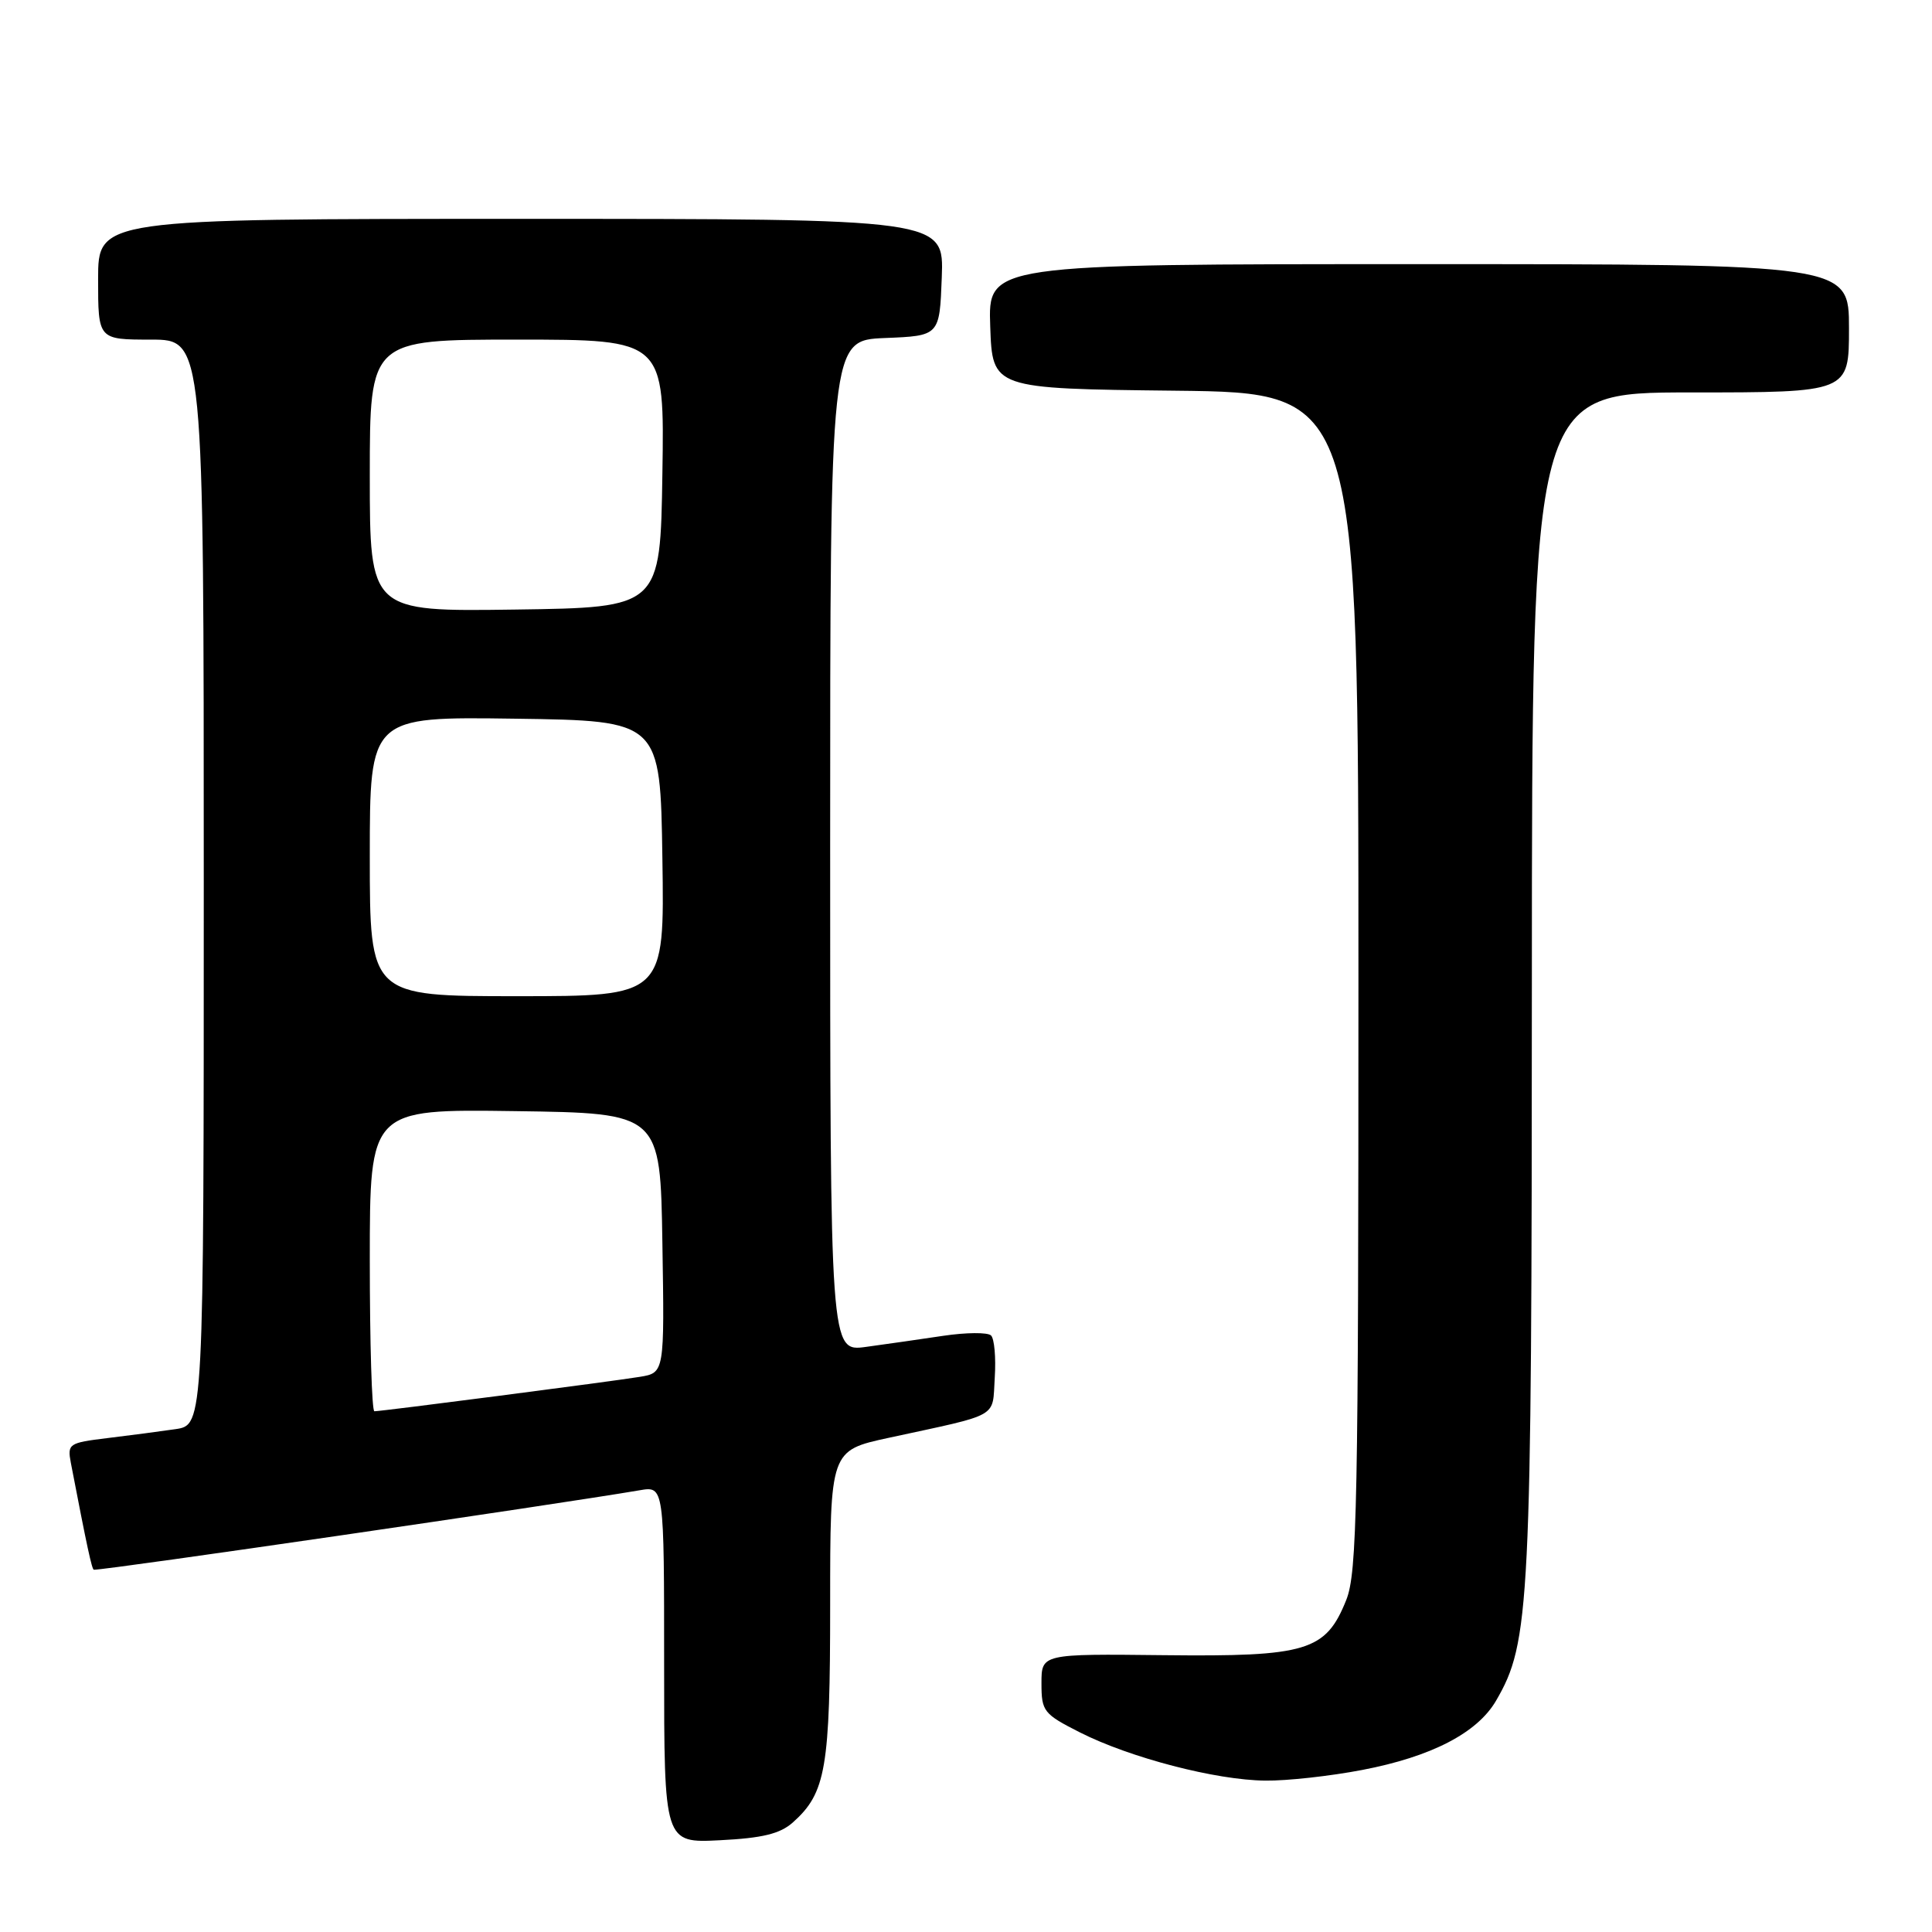 <?xml version="1.0" encoding="UTF-8" standalone="no"?>
<!DOCTYPE svg PUBLIC "-//W3C//DTD SVG 1.1//EN" "http://www.w3.org/Graphics/SVG/1.1/DTD/svg11.dtd" >
<svg xmlns="http://www.w3.org/2000/svg" xmlns:xlink="http://www.w3.org/1999/xlink" version="1.1" viewBox="0 0 256 256">
 <g >
 <path fill="currentColor"
d=" M 105.05 241.49 C 109.45 237.56 110.00 234.34 110.00 212.63 C 110.00 192.20 110.00 192.20 117.75 190.52 C 132.70 187.28 131.46 187.98 131.81 182.55 C 131.98 179.89 131.76 177.37 131.31 176.95 C 130.86 176.53 128.03 176.55 125.00 177.00 C 121.97 177.45 117.36 178.12 114.75 178.47 C 110.00 179.12 110.00 179.12 110.00 112.11 C 110.00 45.09 110.00 45.09 117.25 44.79 C 124.50 44.50 124.50 44.50 124.79 36.75 C 125.08 29.00 125.08 29.00 69.04 29.00 C 13.00 29.00 13.00 29.00 13.00 37.00 C 13.00 45.00 13.00 45.00 20.00 45.00 C 27.00 45.00 27.00 45.00 27.00 116.91 C 27.00 188.82 27.00 188.82 23.25 189.37 C 21.19 189.67 17.11 190.21 14.19 190.56 C 9.11 191.18 8.91 191.31 9.39 193.85 C 11.51 204.87 12.18 208.00 12.44 208.00 C 14.40 208.00 73.47 199.39 84.75 197.47 C 88.00 196.91 88.00 196.91 88.00 220.56 C 88.00 244.22 88.00 244.22 95.41 243.84 C 101.02 243.56 103.36 242.99 105.05 241.49 Z  M 180.49 234.53 C 189.65 232.78 195.74 229.63 198.23 225.36 C 202.74 217.61 202.96 213.12 202.98 130.25 C 203.00 52.00 203.00 52.00 224.00 52.00 C 245.00 52.00 245.00 52.00 245.00 43.50 C 245.00 35.00 245.00 35.00 187.96 35.00 C 130.92 35.00 130.92 35.00 131.21 43.25 C 131.50 51.50 131.50 51.50 155.75 51.77 C 180.00 52.04 180.00 52.04 180.00 130.00 C 180.00 199.61 179.83 208.39 178.38 212.02 C 175.67 218.78 173.19 219.53 154.25 219.32 C 138.00 219.14 138.00 219.14 138.00 223.05 C 138.00 226.76 138.27 227.11 143.11 229.56 C 149.73 232.91 161.12 235.88 167.66 235.94 C 170.50 235.98 176.27 235.34 180.49 234.53 Z  M 49.00 166.98 C 49.00 146.96 49.00 146.96 68.25 147.23 C 87.50 147.50 87.50 147.50 87.77 164.70 C 88.05 181.90 88.05 181.90 84.77 182.44 C 81.21 183.03 50.59 187.00 49.61 187.00 C 49.27 187.00 49.00 177.99 49.00 166.98 Z  M 49.00 113.48 C 49.00 94.96 49.00 94.96 68.25 95.23 C 87.50 95.50 87.50 95.50 87.77 113.75 C 88.05 132.00 88.05 132.00 68.52 132.00 C 49.00 132.00 49.00 132.00 49.00 113.48 Z  M 49.00 63.02 C 49.00 45.00 49.00 45.00 68.52 45.00 C 88.05 45.00 88.05 45.00 87.77 62.75 C 87.50 80.50 87.50 80.50 68.25 80.77 C 49.00 81.04 49.00 81.04 49.00 63.02 Z "/>
</g>
</svg>